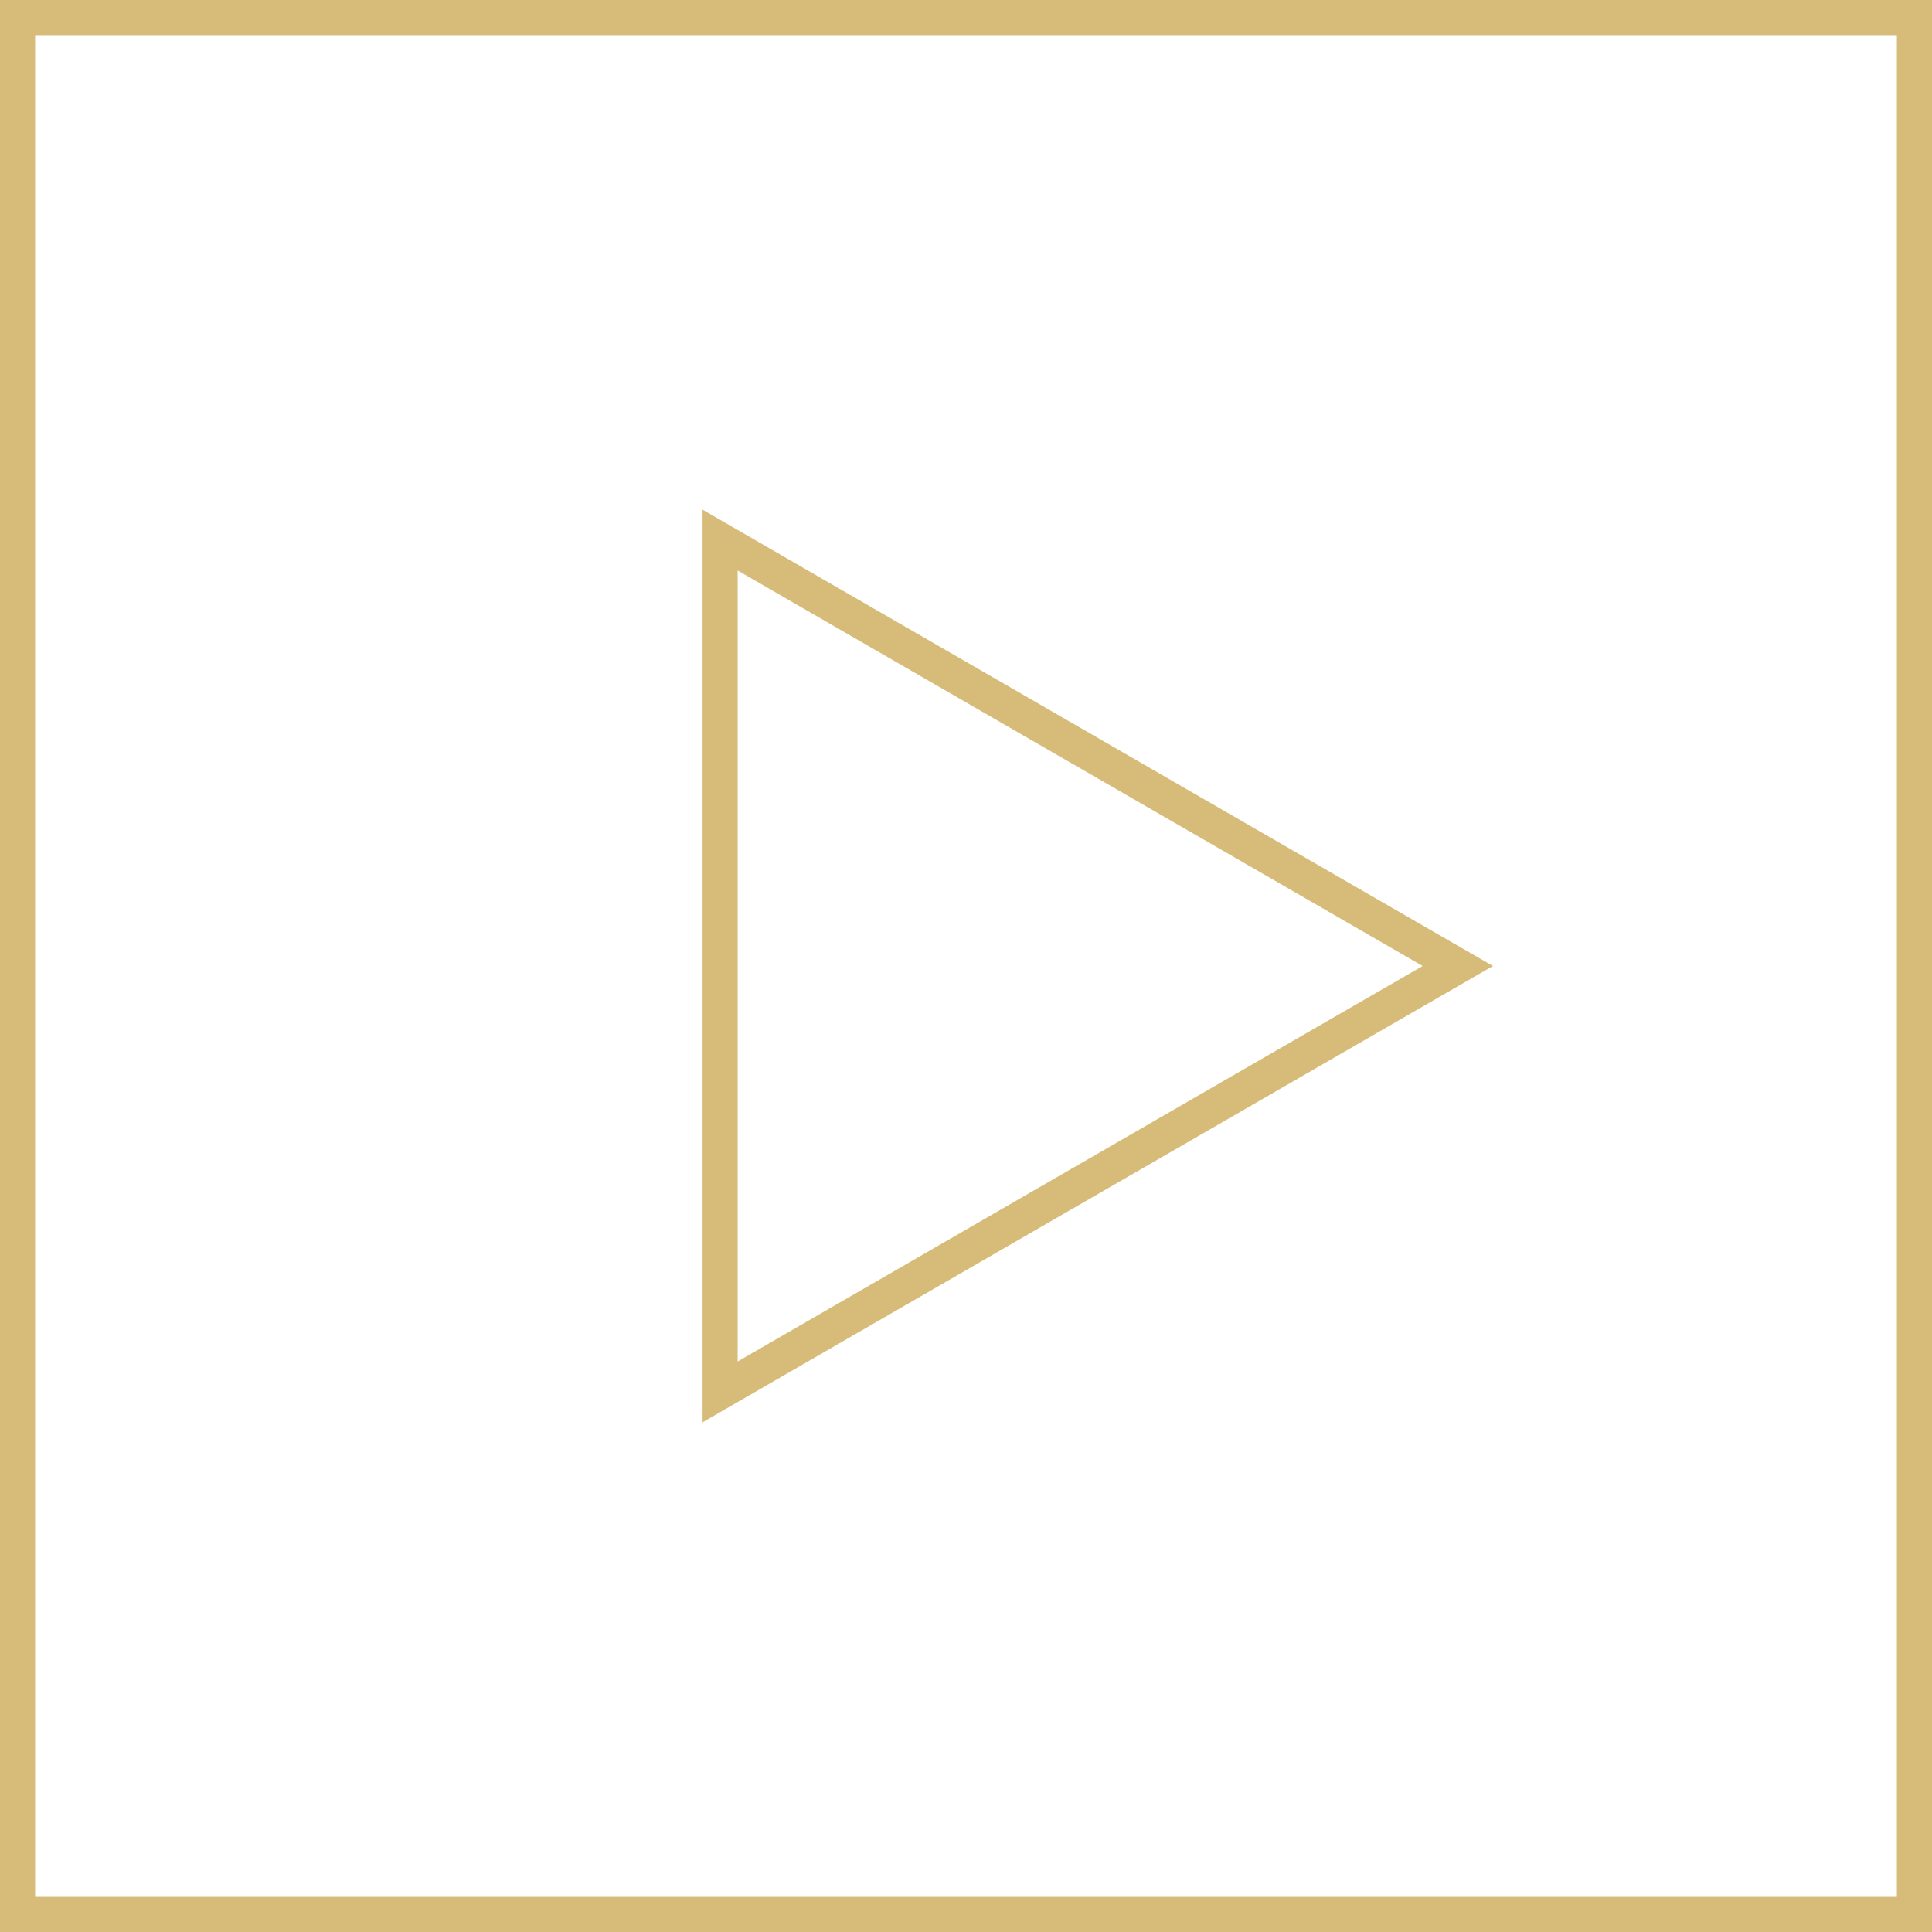 <svg width="110" height="110" viewBox="0 0 110 110" fill="none" xmlns="http://www.w3.org/2000/svg">
<rect x="1" y="1" width="108" height="108" stroke="#D6BC78" stroke-width="2"/>
<path d="M41 30.751L83 55L41 79.249V30.751Z" stroke="#D6BC78" stroke-width="2"/>
</svg>
